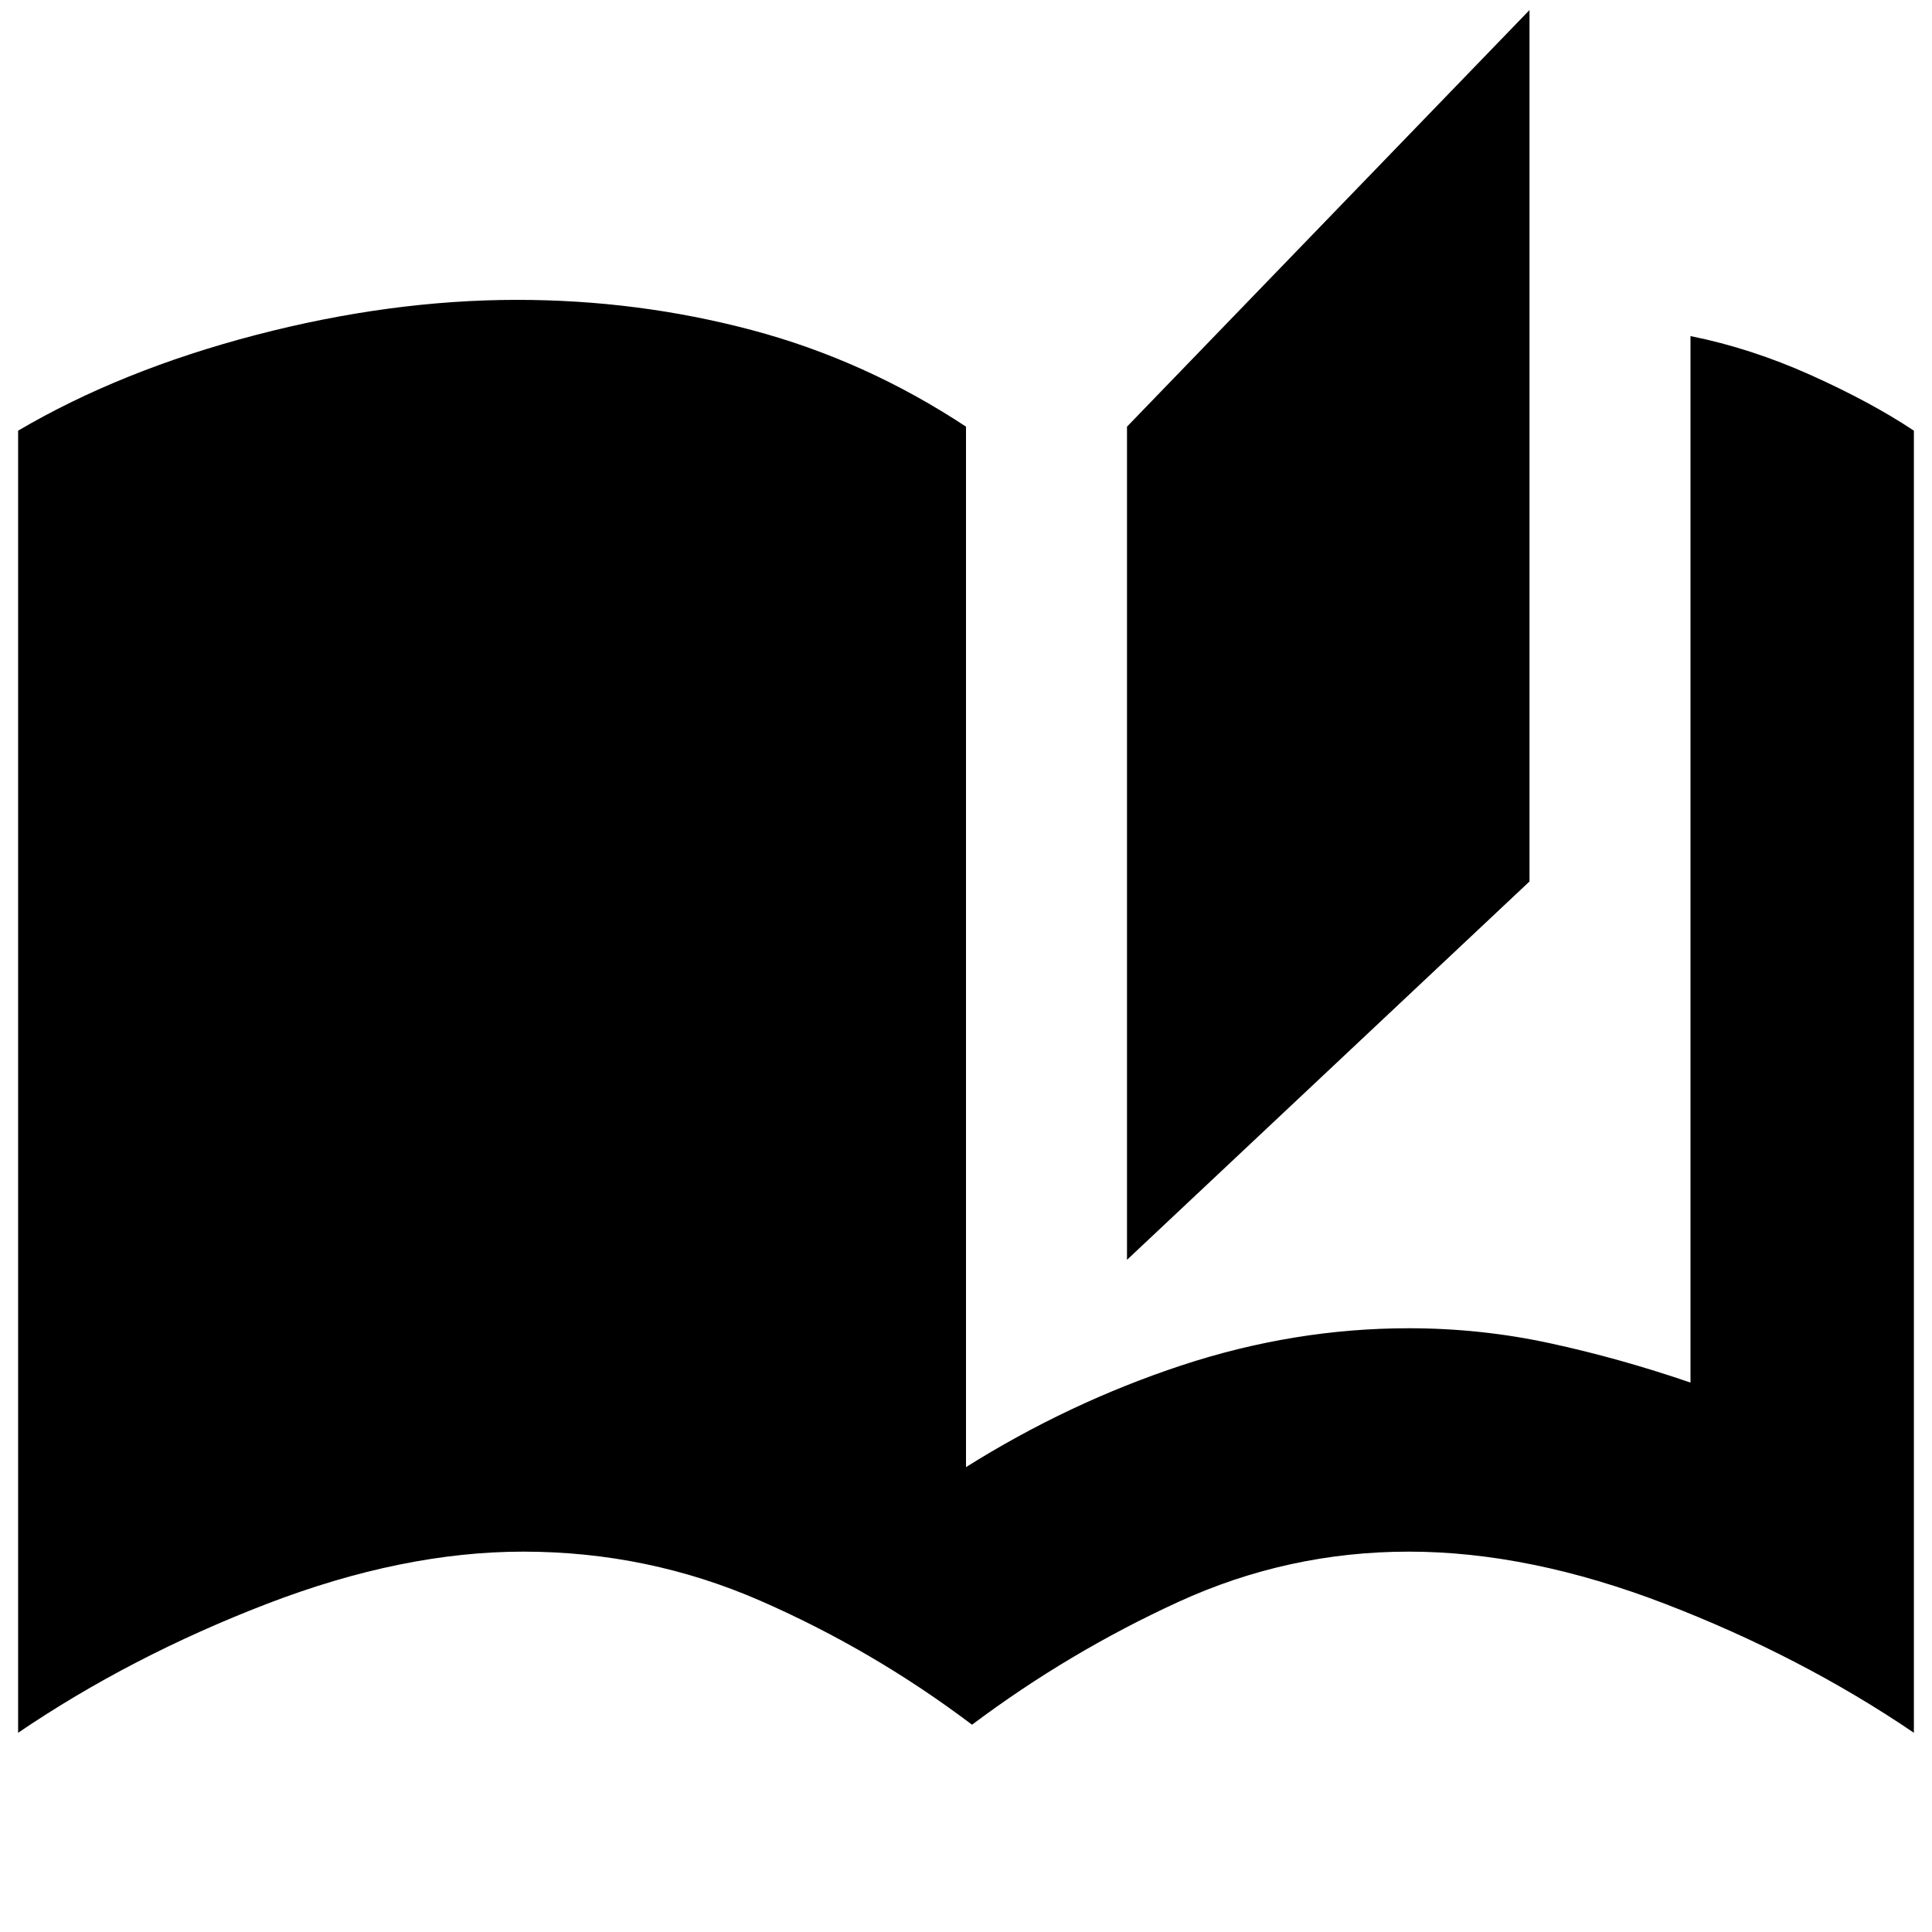 <svg xmlns="http://www.w3.org/2000/svg" height="24" width="24"><path d="M12.075 21.425Q10.85 20.5 9.45 19.887Q8.05 19.275 6.5 19.275Q5 19.275 3.312 19.925Q1.625 20.575 0.225 21.525V5.35Q1.5 4.6 3.175 4.162Q4.85 3.725 6.425 3.725Q7.925 3.725 9.338 4.1Q10.75 4.475 12 5.3V18.225Q13.275 17.425 14.675 16.962Q16.075 16.5 17.5 16.5Q18.4 16.5 19.263 16.688Q20.125 16.875 21 17.175V4.175Q21.75 4.325 22.5 4.662Q23.25 5 23.775 5.35V21.525Q22.375 20.575 20.688 19.925Q19 19.275 17.5 19.275Q16 19.275 14.637 19.9Q13.275 20.525 12.075 21.425ZM14 15.65V5.3L19 0.125V10.95ZM9.225 16.9V7.025Q8.575 6.75 7.9 6.625Q7.225 6.5 6.5 6.5Q5.575 6.5 4.7 6.637Q3.825 6.775 3 7.075V17.15Q3.875 16.825 4.738 16.663Q5.6 16.5 6.5 16.5Q7.225 16.5 7.9 16.587Q8.575 16.675 9.225 16.9ZM9.225 16.9Q8.575 16.675 7.9 16.587Q7.225 16.5 6.5 16.5Q5.6 16.5 4.738 16.663Q3.875 16.825 3 17.15V7.075Q3.825 6.775 4.7 6.637Q5.575 6.5 6.5 6.5Q7.225 6.5 7.9 6.612Q8.575 6.725 9.225 7Z"/></svg>